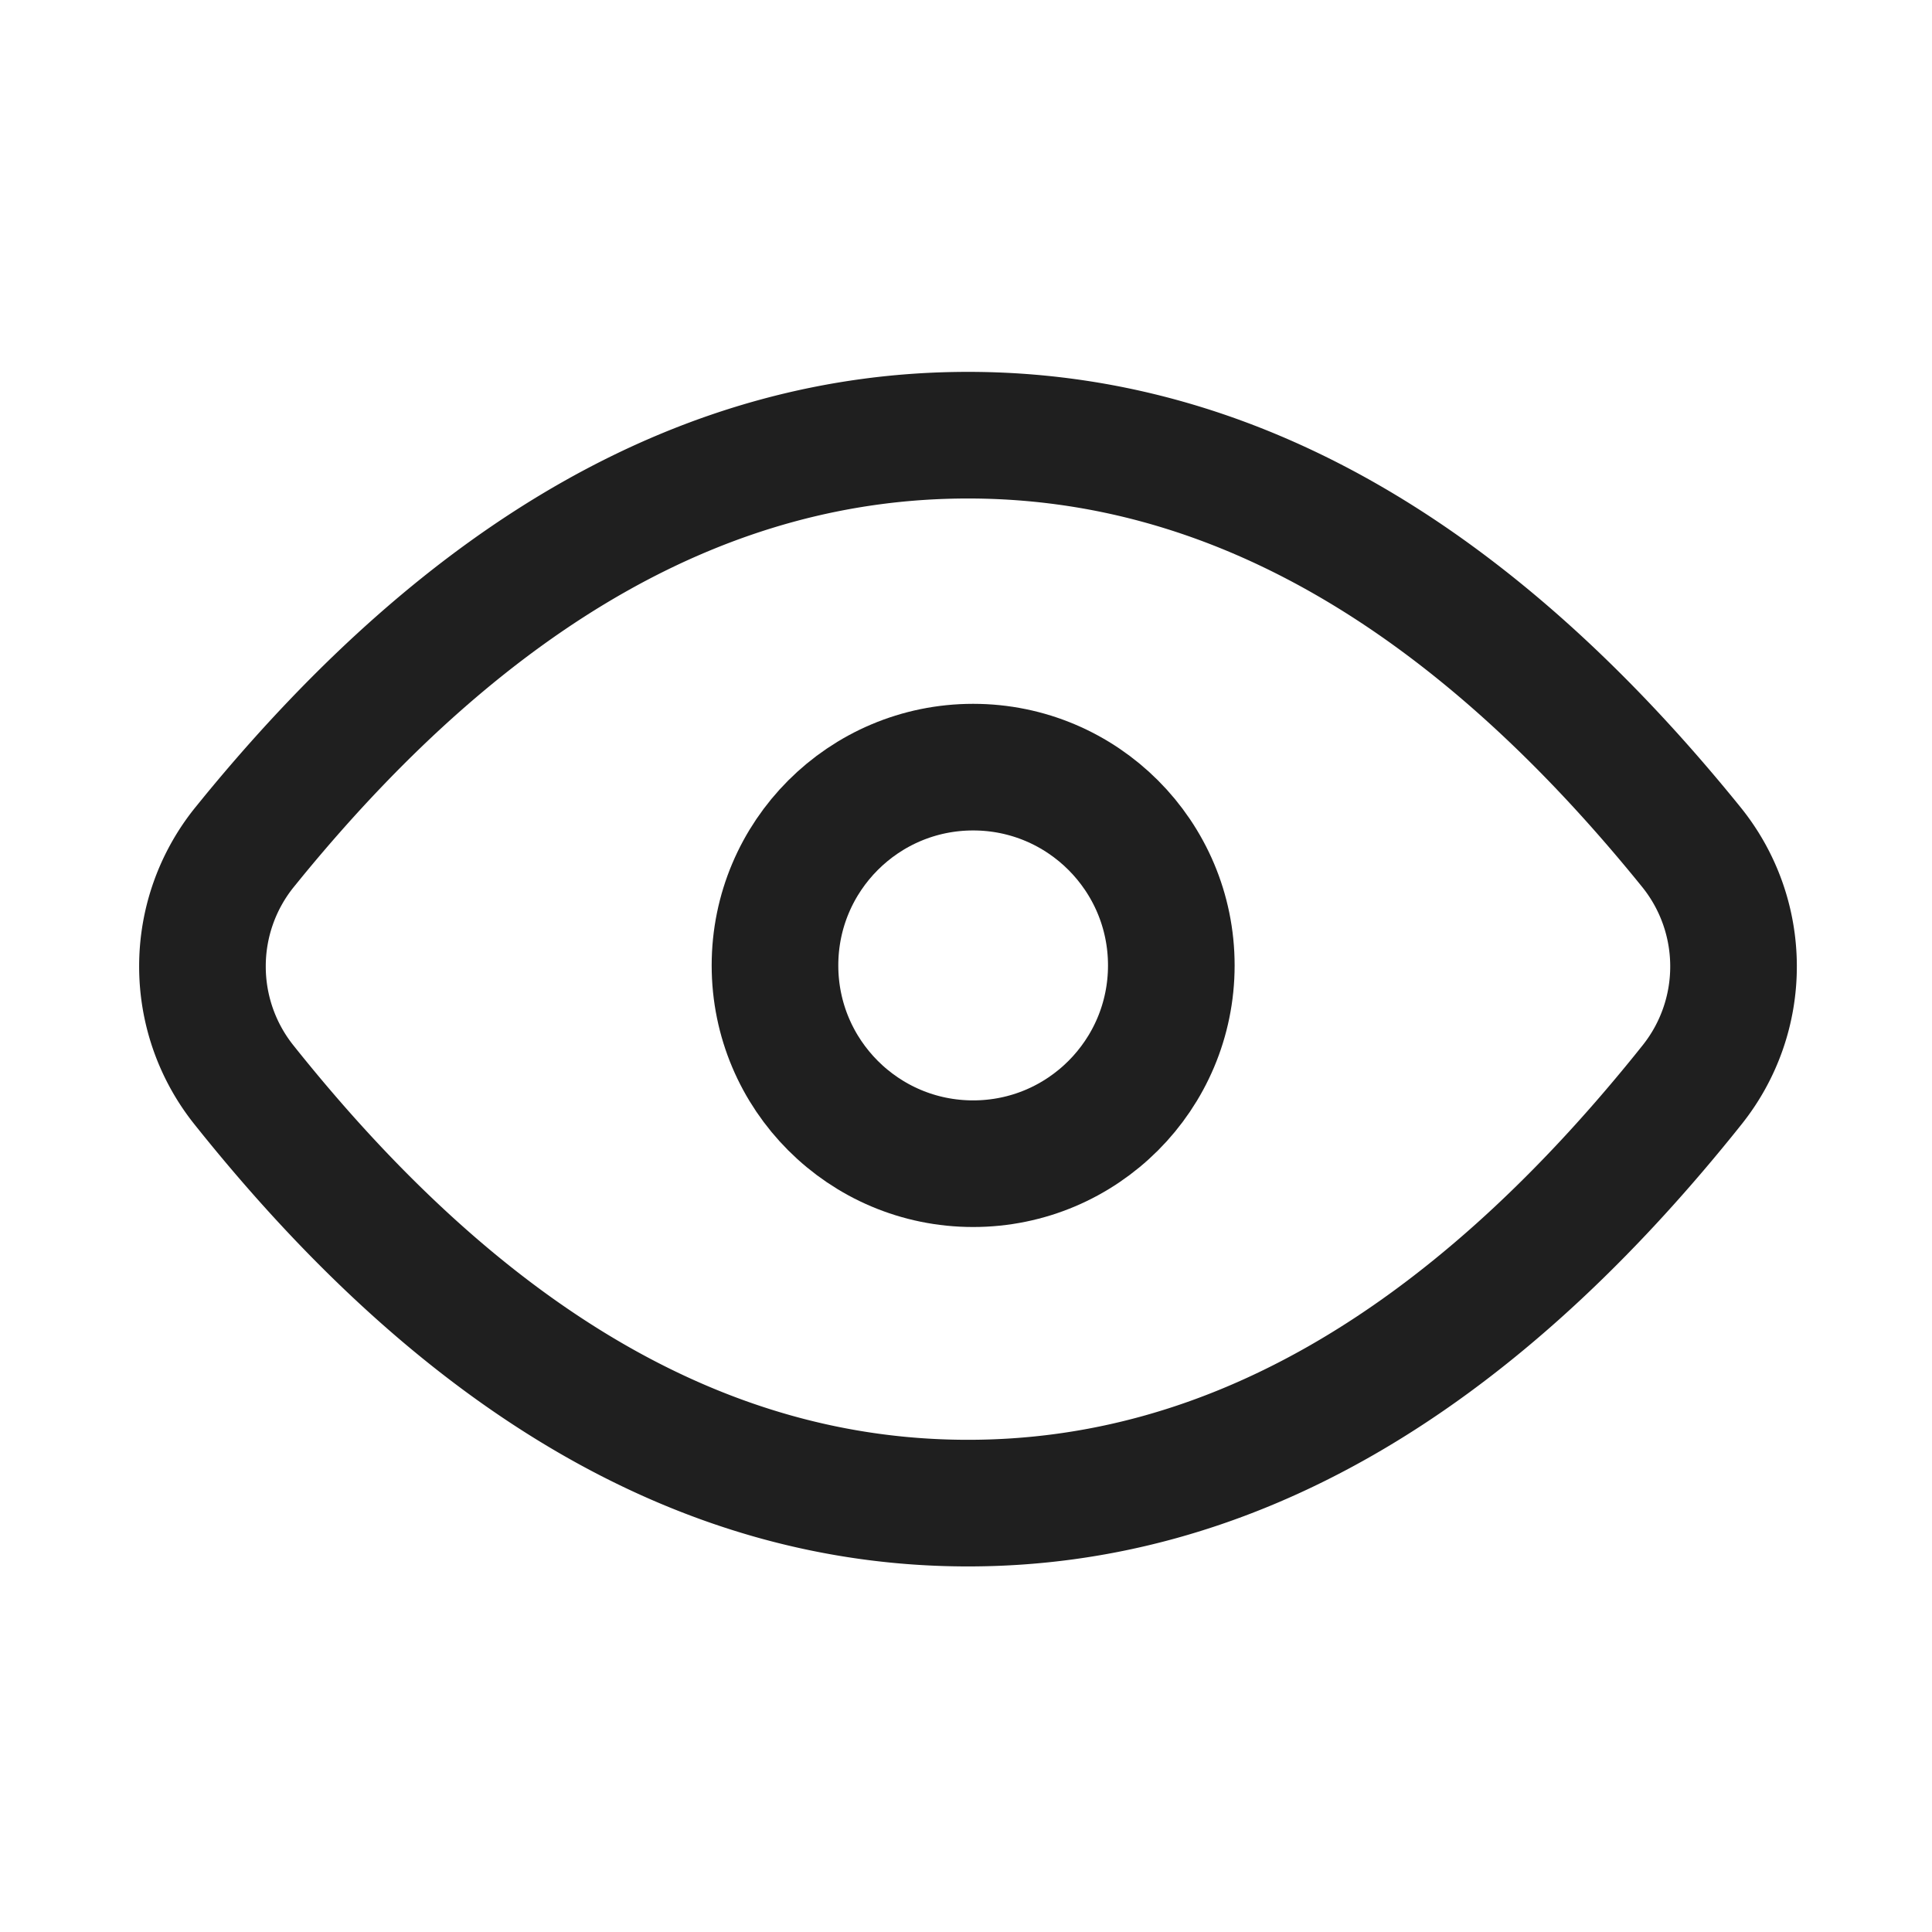 <svg width="100" height="100" viewBox="0 0 100 100" xmlns="http://www.w3.org/2000/svg"><g transform="translate(4.103 19.248)" stroke="#1F1F1F" stroke-width="6.554" fill="none" fill-rule="evenodd"><path d="M46 3.277c13.637 0 26.058 7.25 37.435 21.313a9.814 9.814 0 0 1 2.189 6.149 9.806 9.806 0 0 1-2.139 6.156l-.422.526C71.786 51.361 59.49 58.553 46 58.553c-13.658 0-26.09-7.37-37.478-21.65a9.814 9.814 0 0 1-2.146-6.164 9.806 9.806 0 0 1 2.182-6.14l.427-.525C20.249 10.35 32.532 3.277 46 3.277z"/><ellipse cx="46.267" cy="30.722" rx="10.257" ry="10.263"/></g></svg>